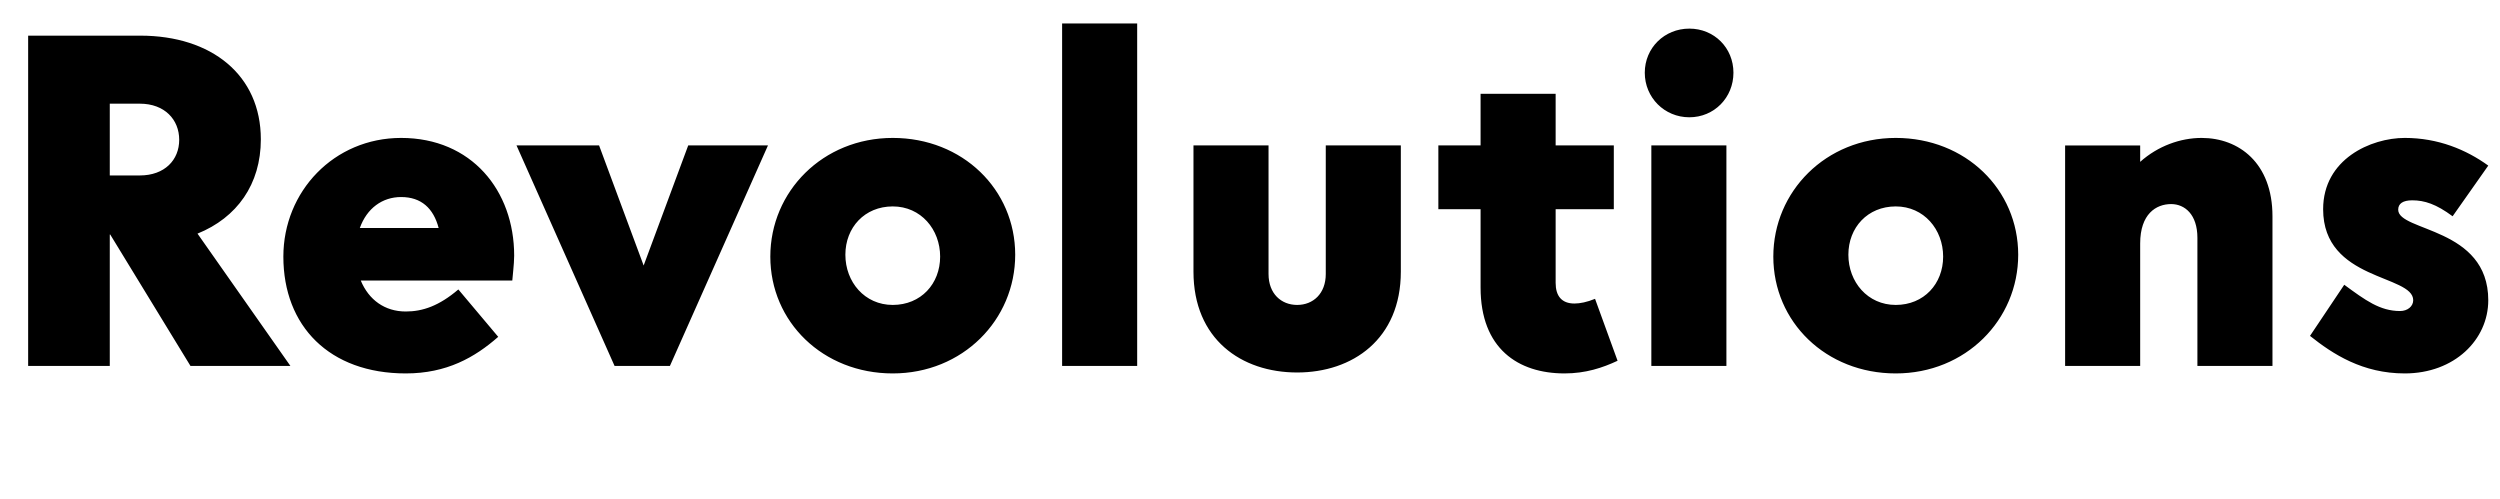 <svg width="5329" height="1064.002" xmlns="http://www.w3.org/2000/svg"><path d="M60 780.002h174v-280h1l171 280h213l-198-282c84-34 135-105 135-201 0-137-105-221-257-221H60zm174-406v-153h64c53 0 84 34 84 77s-31 76-84 76zm631 422c87 0 147-34 197-78l-85-101c-41 35-76 47-112 47-45 0-79-25-96-66h323c0-4 4-35 4-53 0-139-91-251-241-251-143 0-251 114-251 253 0 148 98 249 261 249zm-98-310c15-42 48-66 88-66 43 0 69 24 80 66zm334-176l209 470h118l209-470h-170l-95 256-95-256zm1063 233c0-139-112-249-261-249s-261 114-261 253 112 249 261 249 261-114 261-253zm-160 4c0 58-41 103-101 103s-101-49-101-107 41-103 101-103 101 49 101 107zm420 233v-730h-160v730zm120-201c0 144 102 215 221 215 118 0 221-71 221-215v-269h-160v274c0 42-27 66-61 66s-61-24-61-66v-274h-160zm612-133v167c0 130 80 183 179 183 45 0 81-12 113-27l-48-132c-17 7-32 10-44 10-27 0-40-16-40-44v-157h124v-136h-124v-110h-160v110h-90v136zm524 334v-470h-160v470h160zm-79-530c53 0 94-42 94-95s-41-94-94-94-95 41-95 94 42 95 95 95zm701 293c0-139-112-249-261-249s-261 114-261 253 112 249 261 249 261-114 261-253zm-160 4c0 58-41 103-101 103s-101-49-101-107 41-103 101-103 101 49 101 107zm260 233h160v-261c0-63 34-84 66-84 29 0 56 22 56 72v273h160v-319c0-114-72-167-151-167-45 0-93 17-131 51v-35h-160zm902-427c-47-34-107-59-178-59-72 0-174 45-174 152 0 153 192 139 192 194 0 13-12 23-28 23-43 0-74-23-119-56l-73 109c49 39 112 80 202 80 106 0 178-72 178-156 0-156-192-146-192-193 0-13 10-20 30-20 26 0 51 8 86 34zm0 0"/></svg>